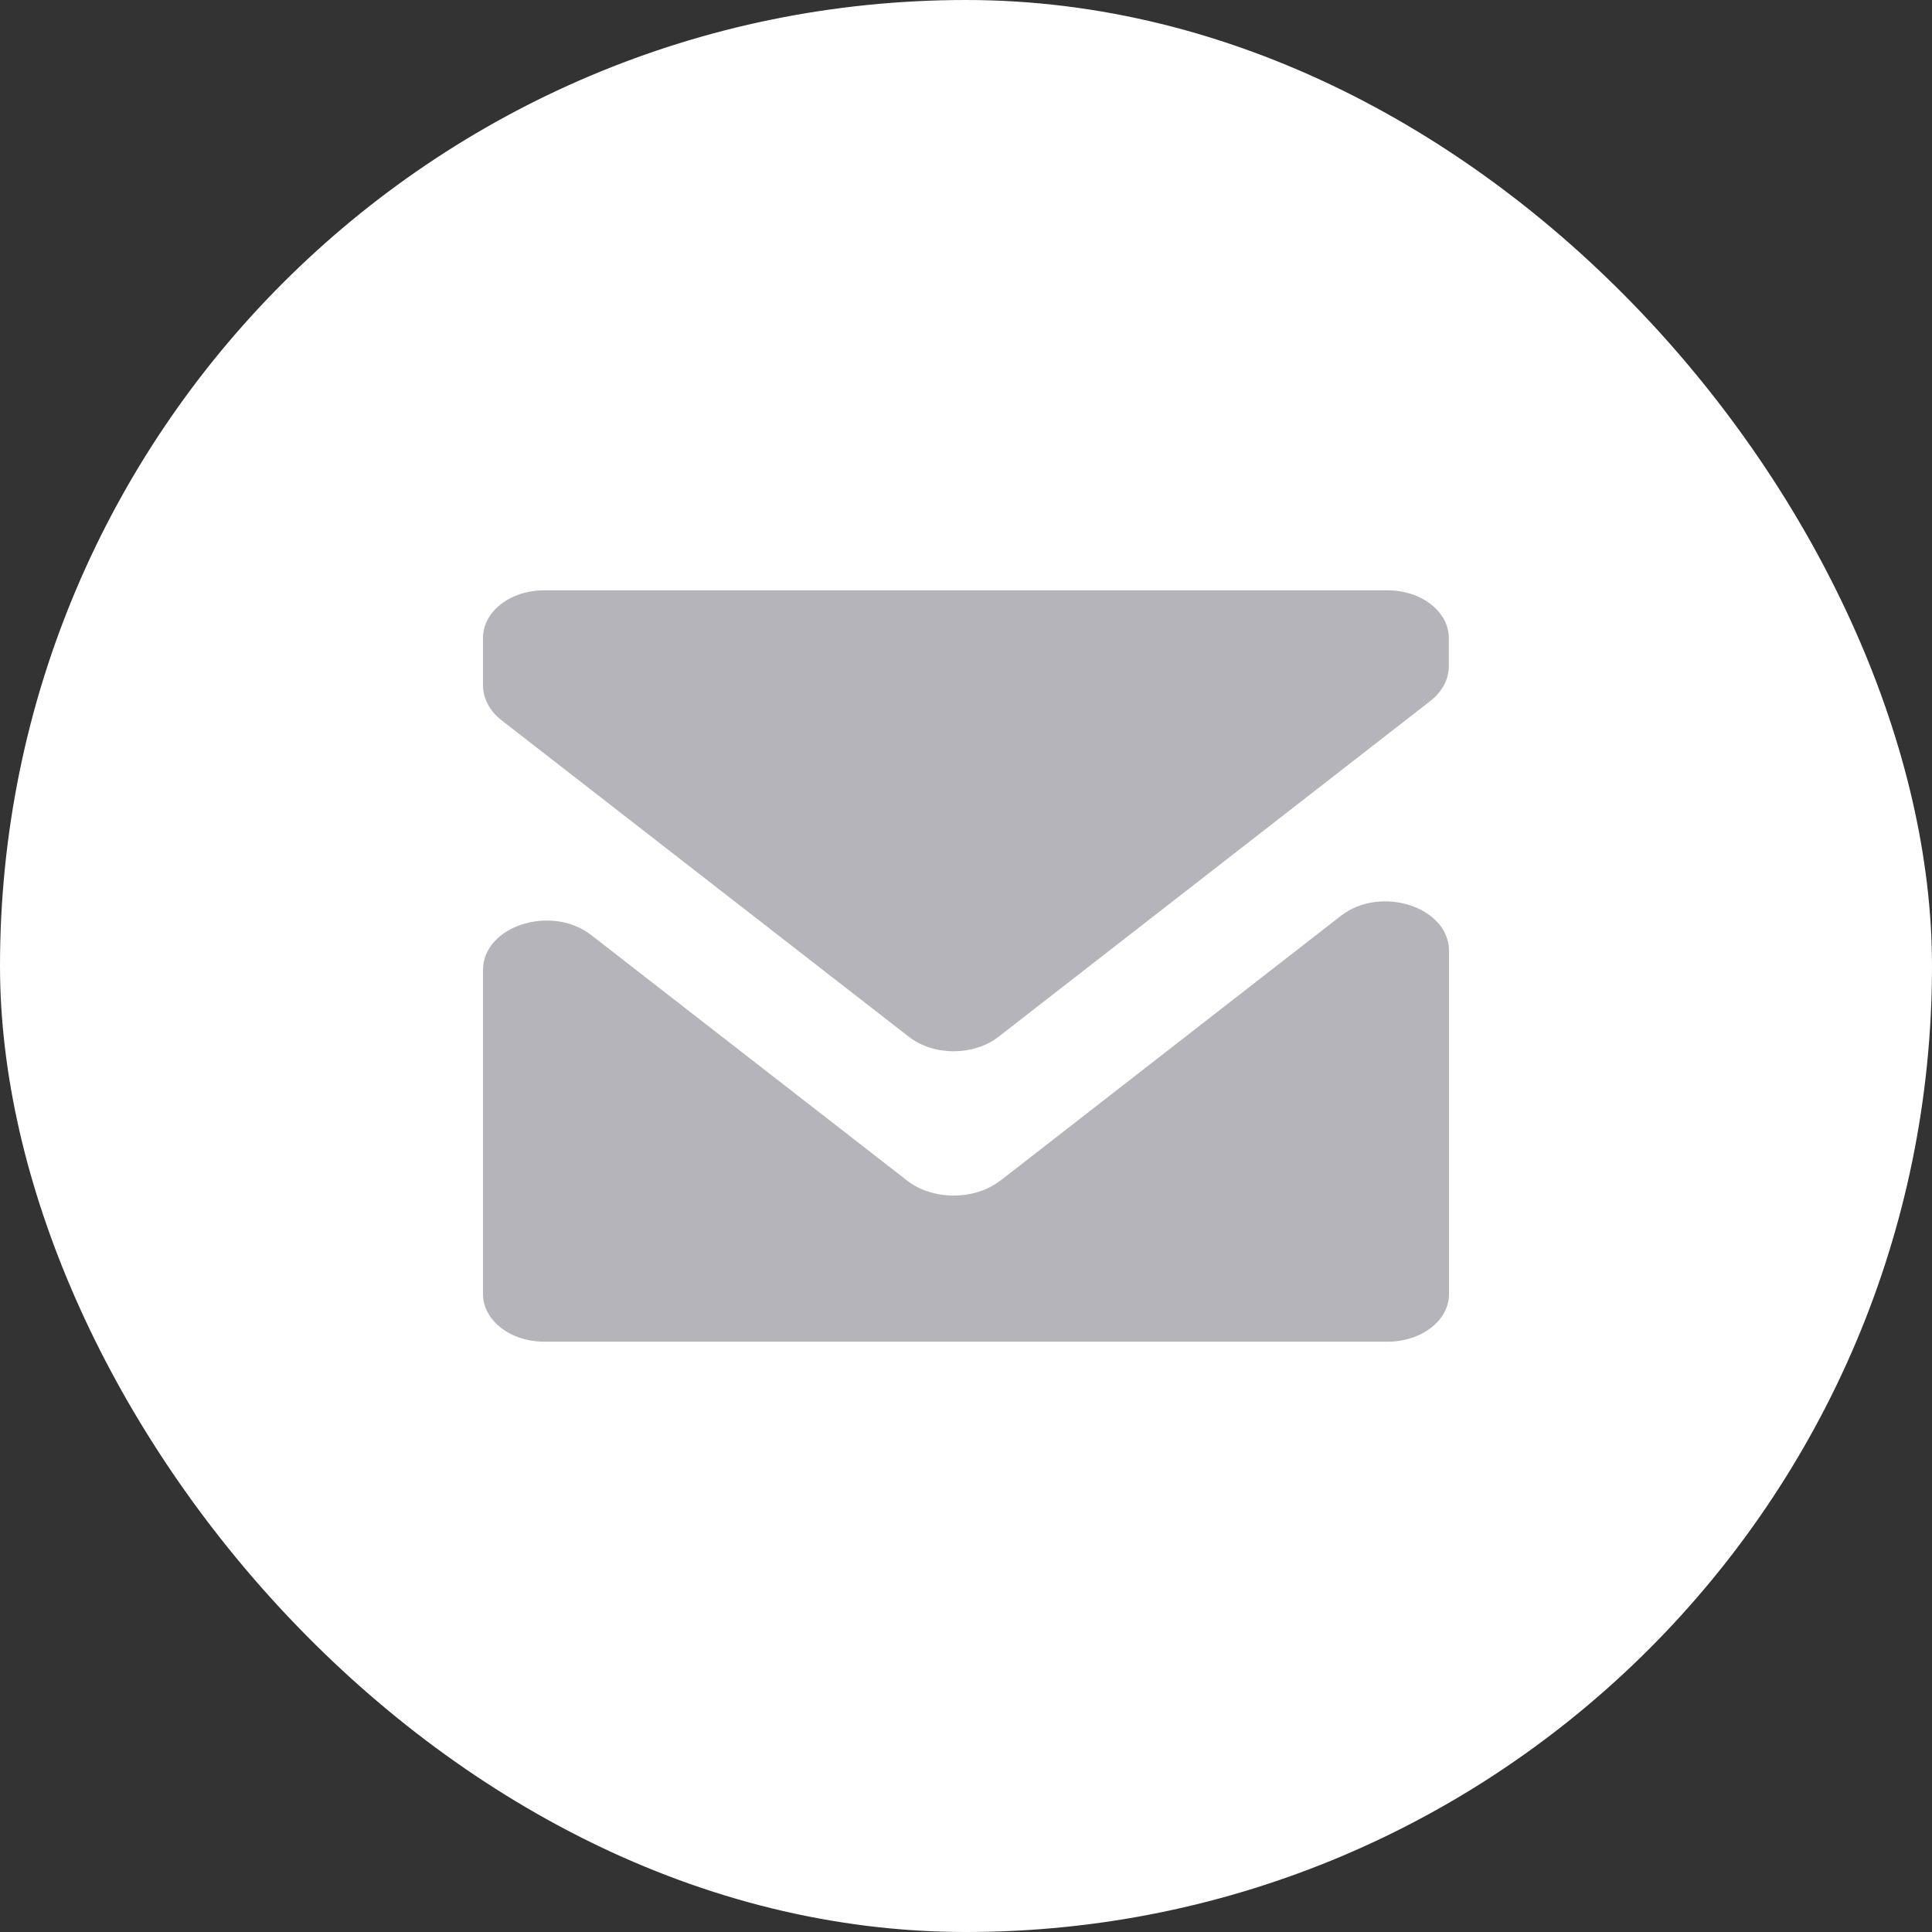 <svg
                      className="footer-list-icon"
                      xmlns="http://www.w3.org/2000/svg"
                      width="36"
                      height="36"
                      viewBox="0 0 36 36"
                      fill="none"
                    >
                      <rect x="0" y="0" width="36" height="36" fill="#333333" stroke="none"/>
                      <rect
                        className="footer-icon-frame"
                        width="36"
                        height="36"
                        rx="18"
                        fill="white"
                        fillOpacity="0.1"
                      />
                      <g>
                        <path
                          d="M18.607 19.318L26.651 13.063C26.873 12.891 26.996 12.658 26.996 12.412V11.886C26.996 11.399 26.488 11 25.856 11H10.14C9.508 11 9 11.395 9 11.886V12.77C9 13.012 9.123 13.248 9.344 13.42L16.934 19.318C17.397 19.679 18.143 19.679 18.607 19.318Z"
                          fill="#B5B4BA"
                        />
                        <path
                          d="M18.64 21.997C18.398 22.185 18.086 22.277 17.77 22.277C17.455 22.277 17.139 22.185 16.901 21.997L11.017 17.424C10.271 16.844 9 17.256 9 18.075V24.114C9 24.602 9.508 25 10.14 25H25.86C26.488 25 27 24.605 27 24.114V17.718C27 16.898 25.725 16.487 24.983 17.067L18.644 21.997H18.64Z"
                          fill="#B5B4BA"
                        />
                      </g>
                    </svg>
